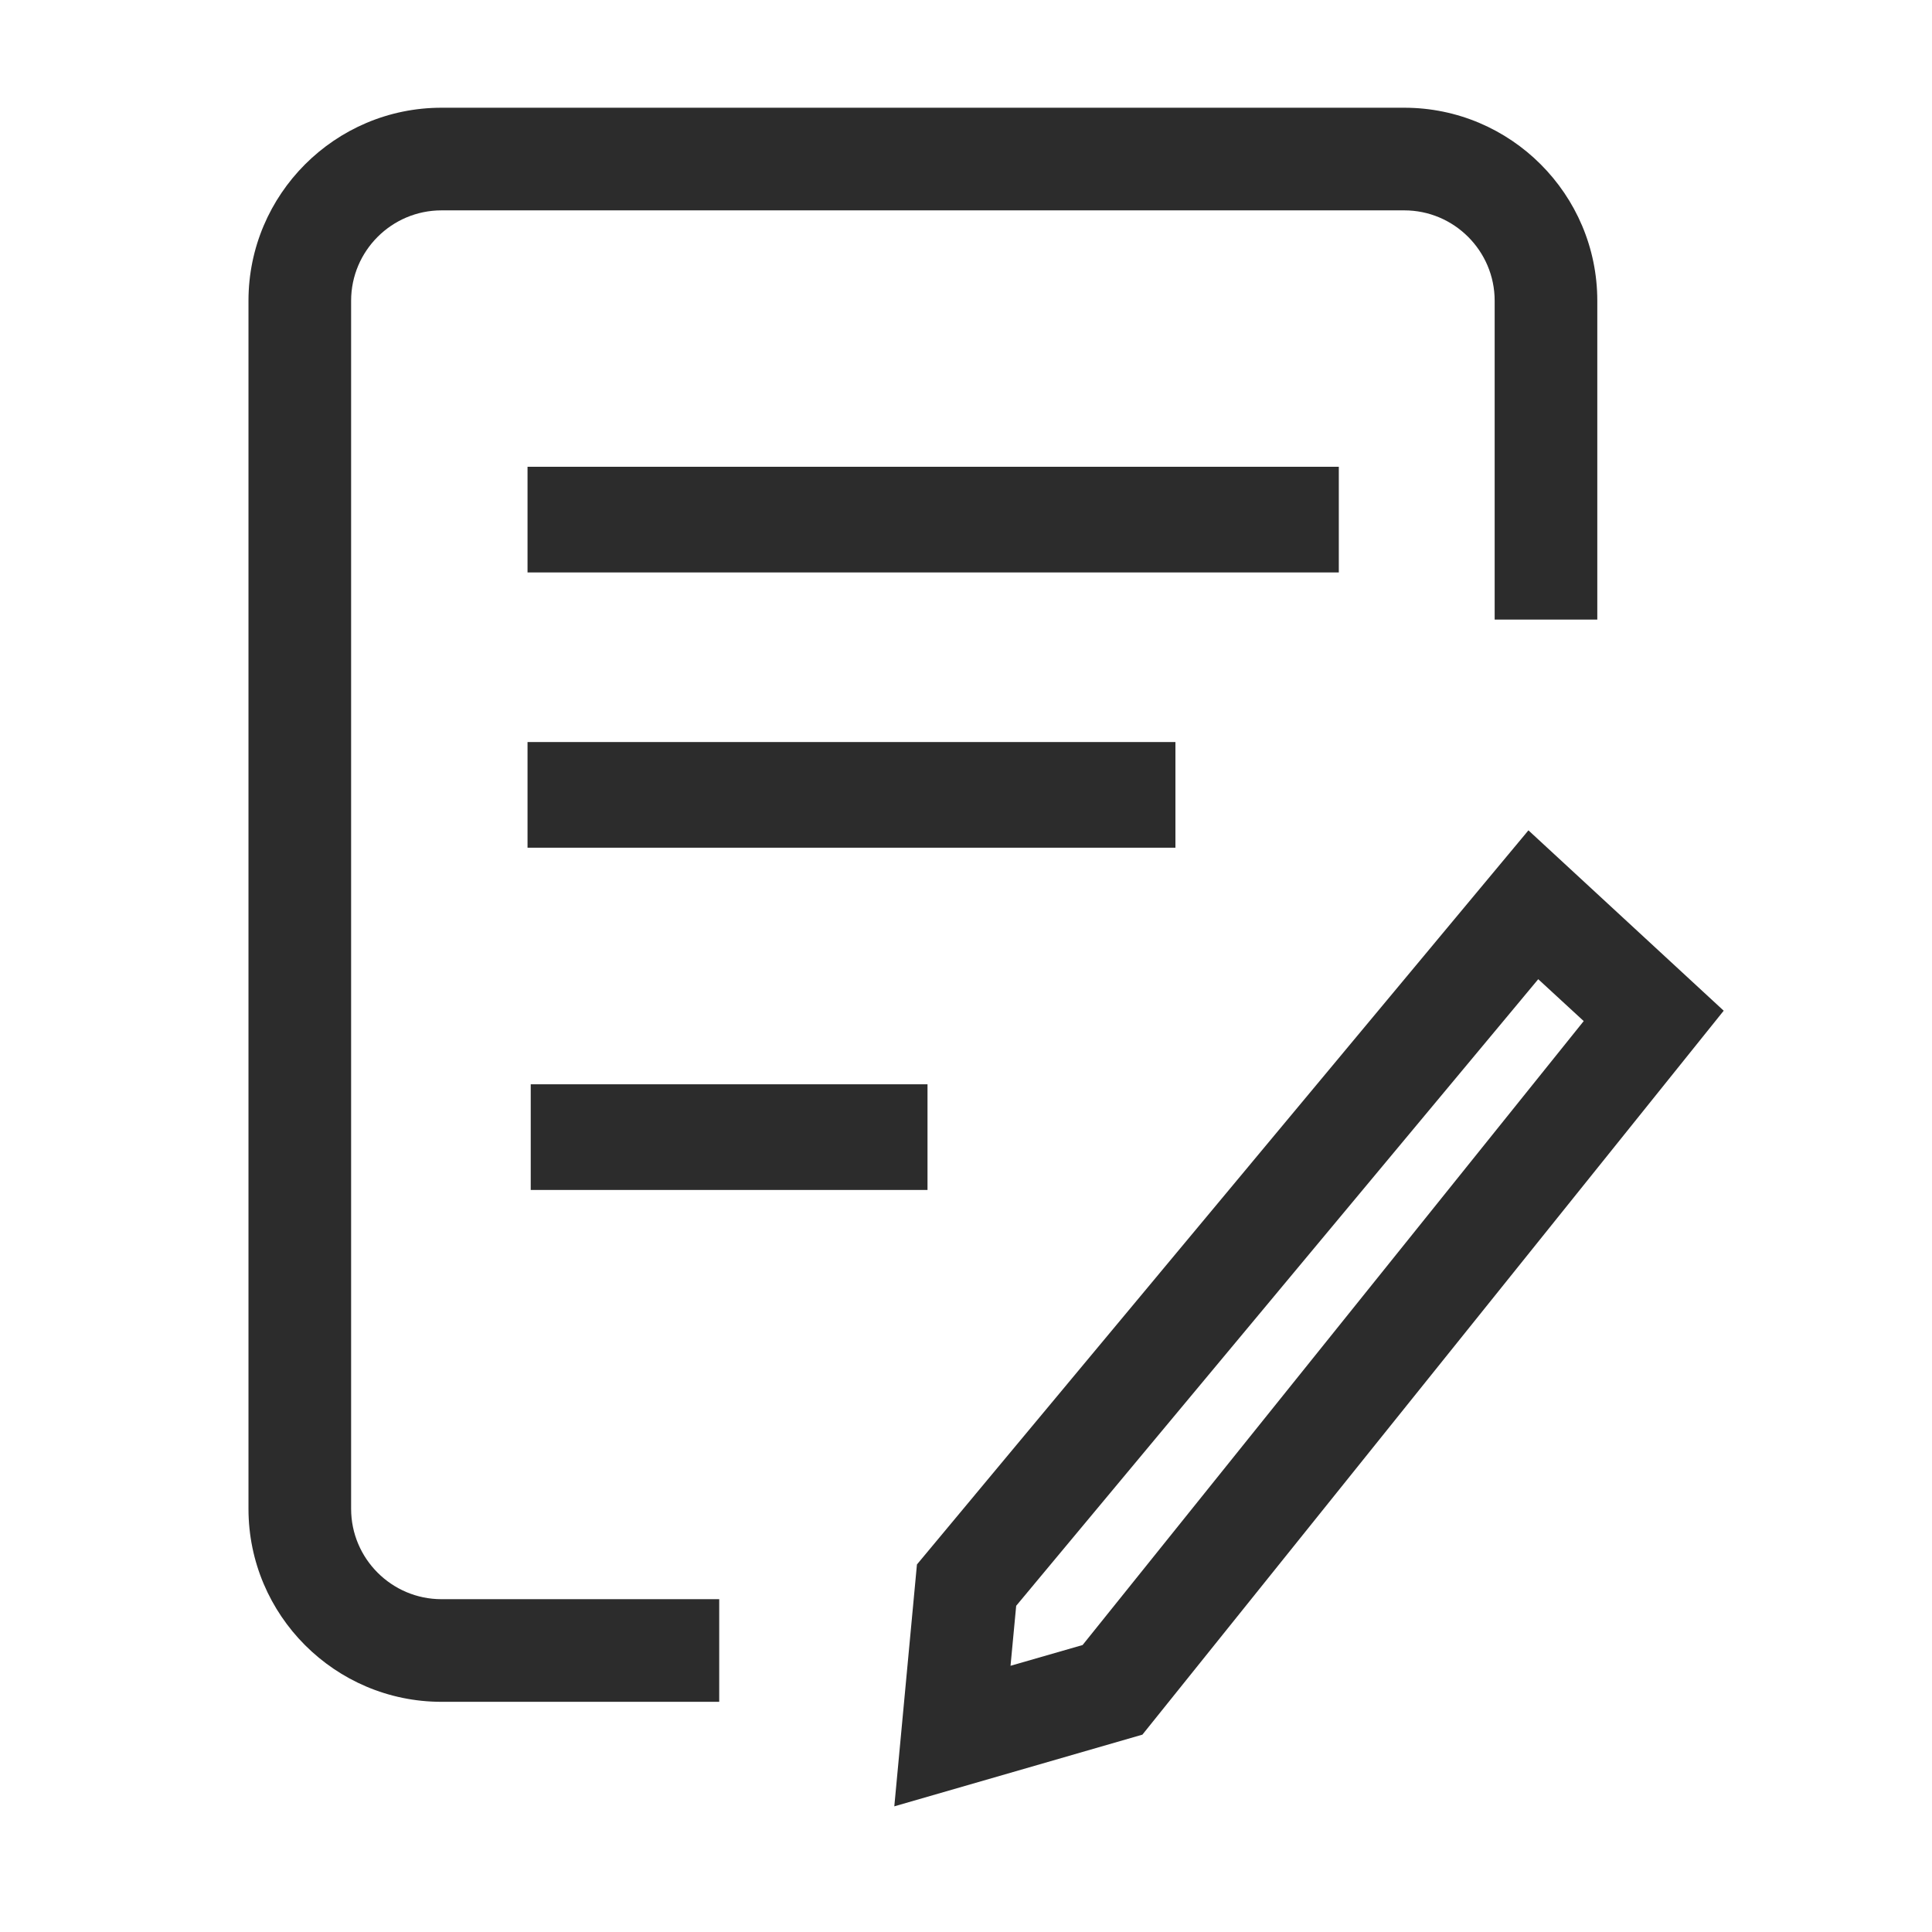 <?xml version="1.0" standalone="no"?><!DOCTYPE svg PUBLIC "-//W3C//DTD SVG 1.1//EN" "http://www.w3.org/Graphics/SVG/1.1/DTD/svg11.dtd"><svg t="1724602891021" class="icon" viewBox="0 0 1024 1024" version="1.1" xmlns="http://www.w3.org/2000/svg" p-id="6052" xmlns:xlink="http://www.w3.org/1999/xlink" width="200" height="200"><path d="M381.1 902H234c-56.4 0-102.3-45.9-102.3-102.3V159.4c0-56.4 45.9-102.3 102.3-102.3h510.3c56.4 0 102.3 45.9 102.3 102.3v169h-54.4v-169c0-26.4-21.5-47.9-47.9-47.9H234c-26.4 0-47.9 21.5-47.9 47.9v640.3c0 26.4 21.5 47.9 47.9 47.9h147.2V902z" fill="#2c2c2c" p-id="6053"></path><path d="M279.6 247.4h430v56h-430zM279.6 393.3H623v56H279.6zM281.3 574.7h210.3v56H281.3zM474 957.4l12-128.2 324.1-389.1 103.5 95.6-308.1 383.7-131.5 38z m64.6-106.3l-3 31.8 38.2-11 265.6-330.7-24.1-22.2-276.7 332.1z" fill="#2c2c2c" p-id="6054"></path></svg>